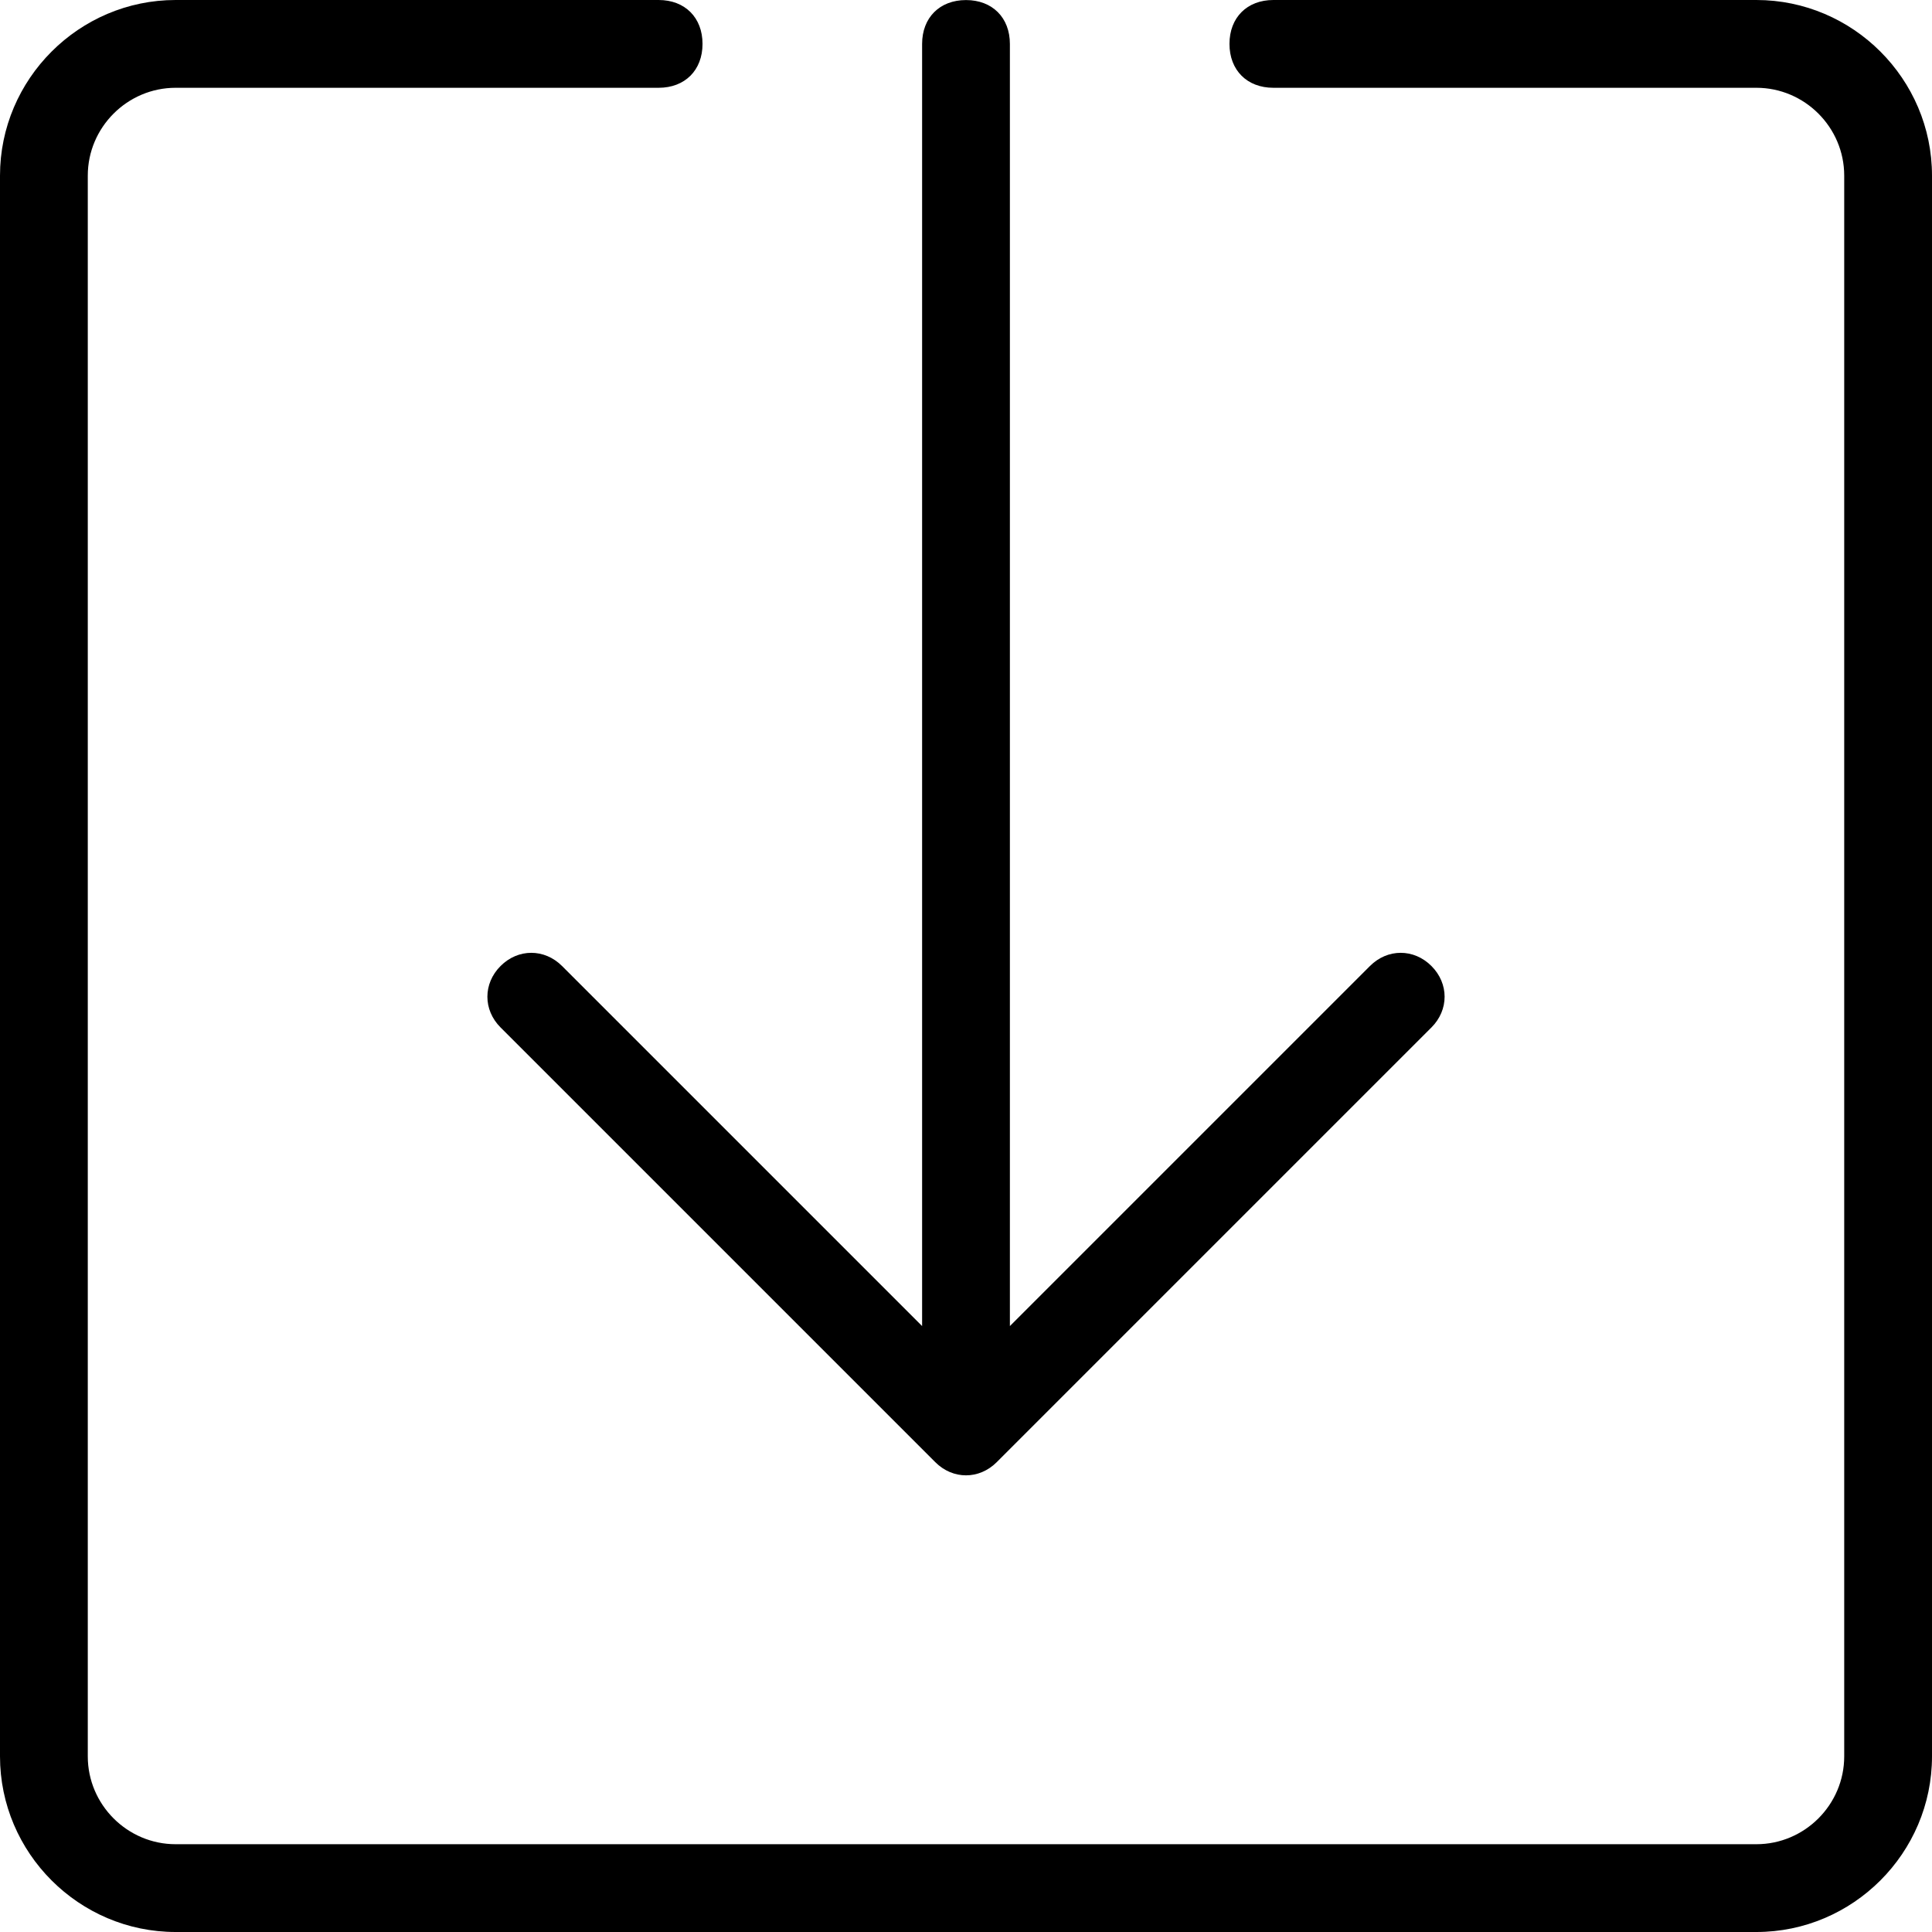 <!-- Generated by IcoMoon.io -->
<svg version="1.1" xmlns="http://www.w3.org/2000/svg" width="32" height="32" viewBox="0 0 32 32">
<title>7</title>
<path d="M8.291 16c-0.291 0.291-0.291 0.727 0 1.018l7.2 7.2c0.291 0.291 0.727 0.291 1.018 0l7.2-7.2c0.291-0.291 0.291-0.727 0-1.018s-0.727-0.291-1.018 0l-5.964 5.964v-21.236c0-0.436-0.291-0.727-0.727-0.727s-0.727 0.291-0.727 0.727v21.236l-5.964-5.964c-0.291-0.291-0.727-0.291-1.018 0zM29.091 0h-8c-0.436 0-0.727 0.291-0.727 0.727s0.291 0.727 0.727 0.727h8c0.8 0 1.455 0.655 1.455 1.455v26.182c0 0.8-0.655 1.455-1.455 1.455h-26.182c-0.8 0-1.455-0.655-1.455-1.455v-26.182c0-0.8 0.655-1.455 1.455-1.455h8c0.436 0 0.727-0.291 0.727-0.727s-0.291-0.727-0.727-0.727h-8c-1.6 0-2.909 1.309-2.909 2.909v26.182c0 1.6 1.309 2.909 2.909 2.909h26.182c1.6 0 2.909-1.309 2.909-2.909v-26.182c0-1.6-1.309-2.909-2.909-2.909z"></path>
</svg>
